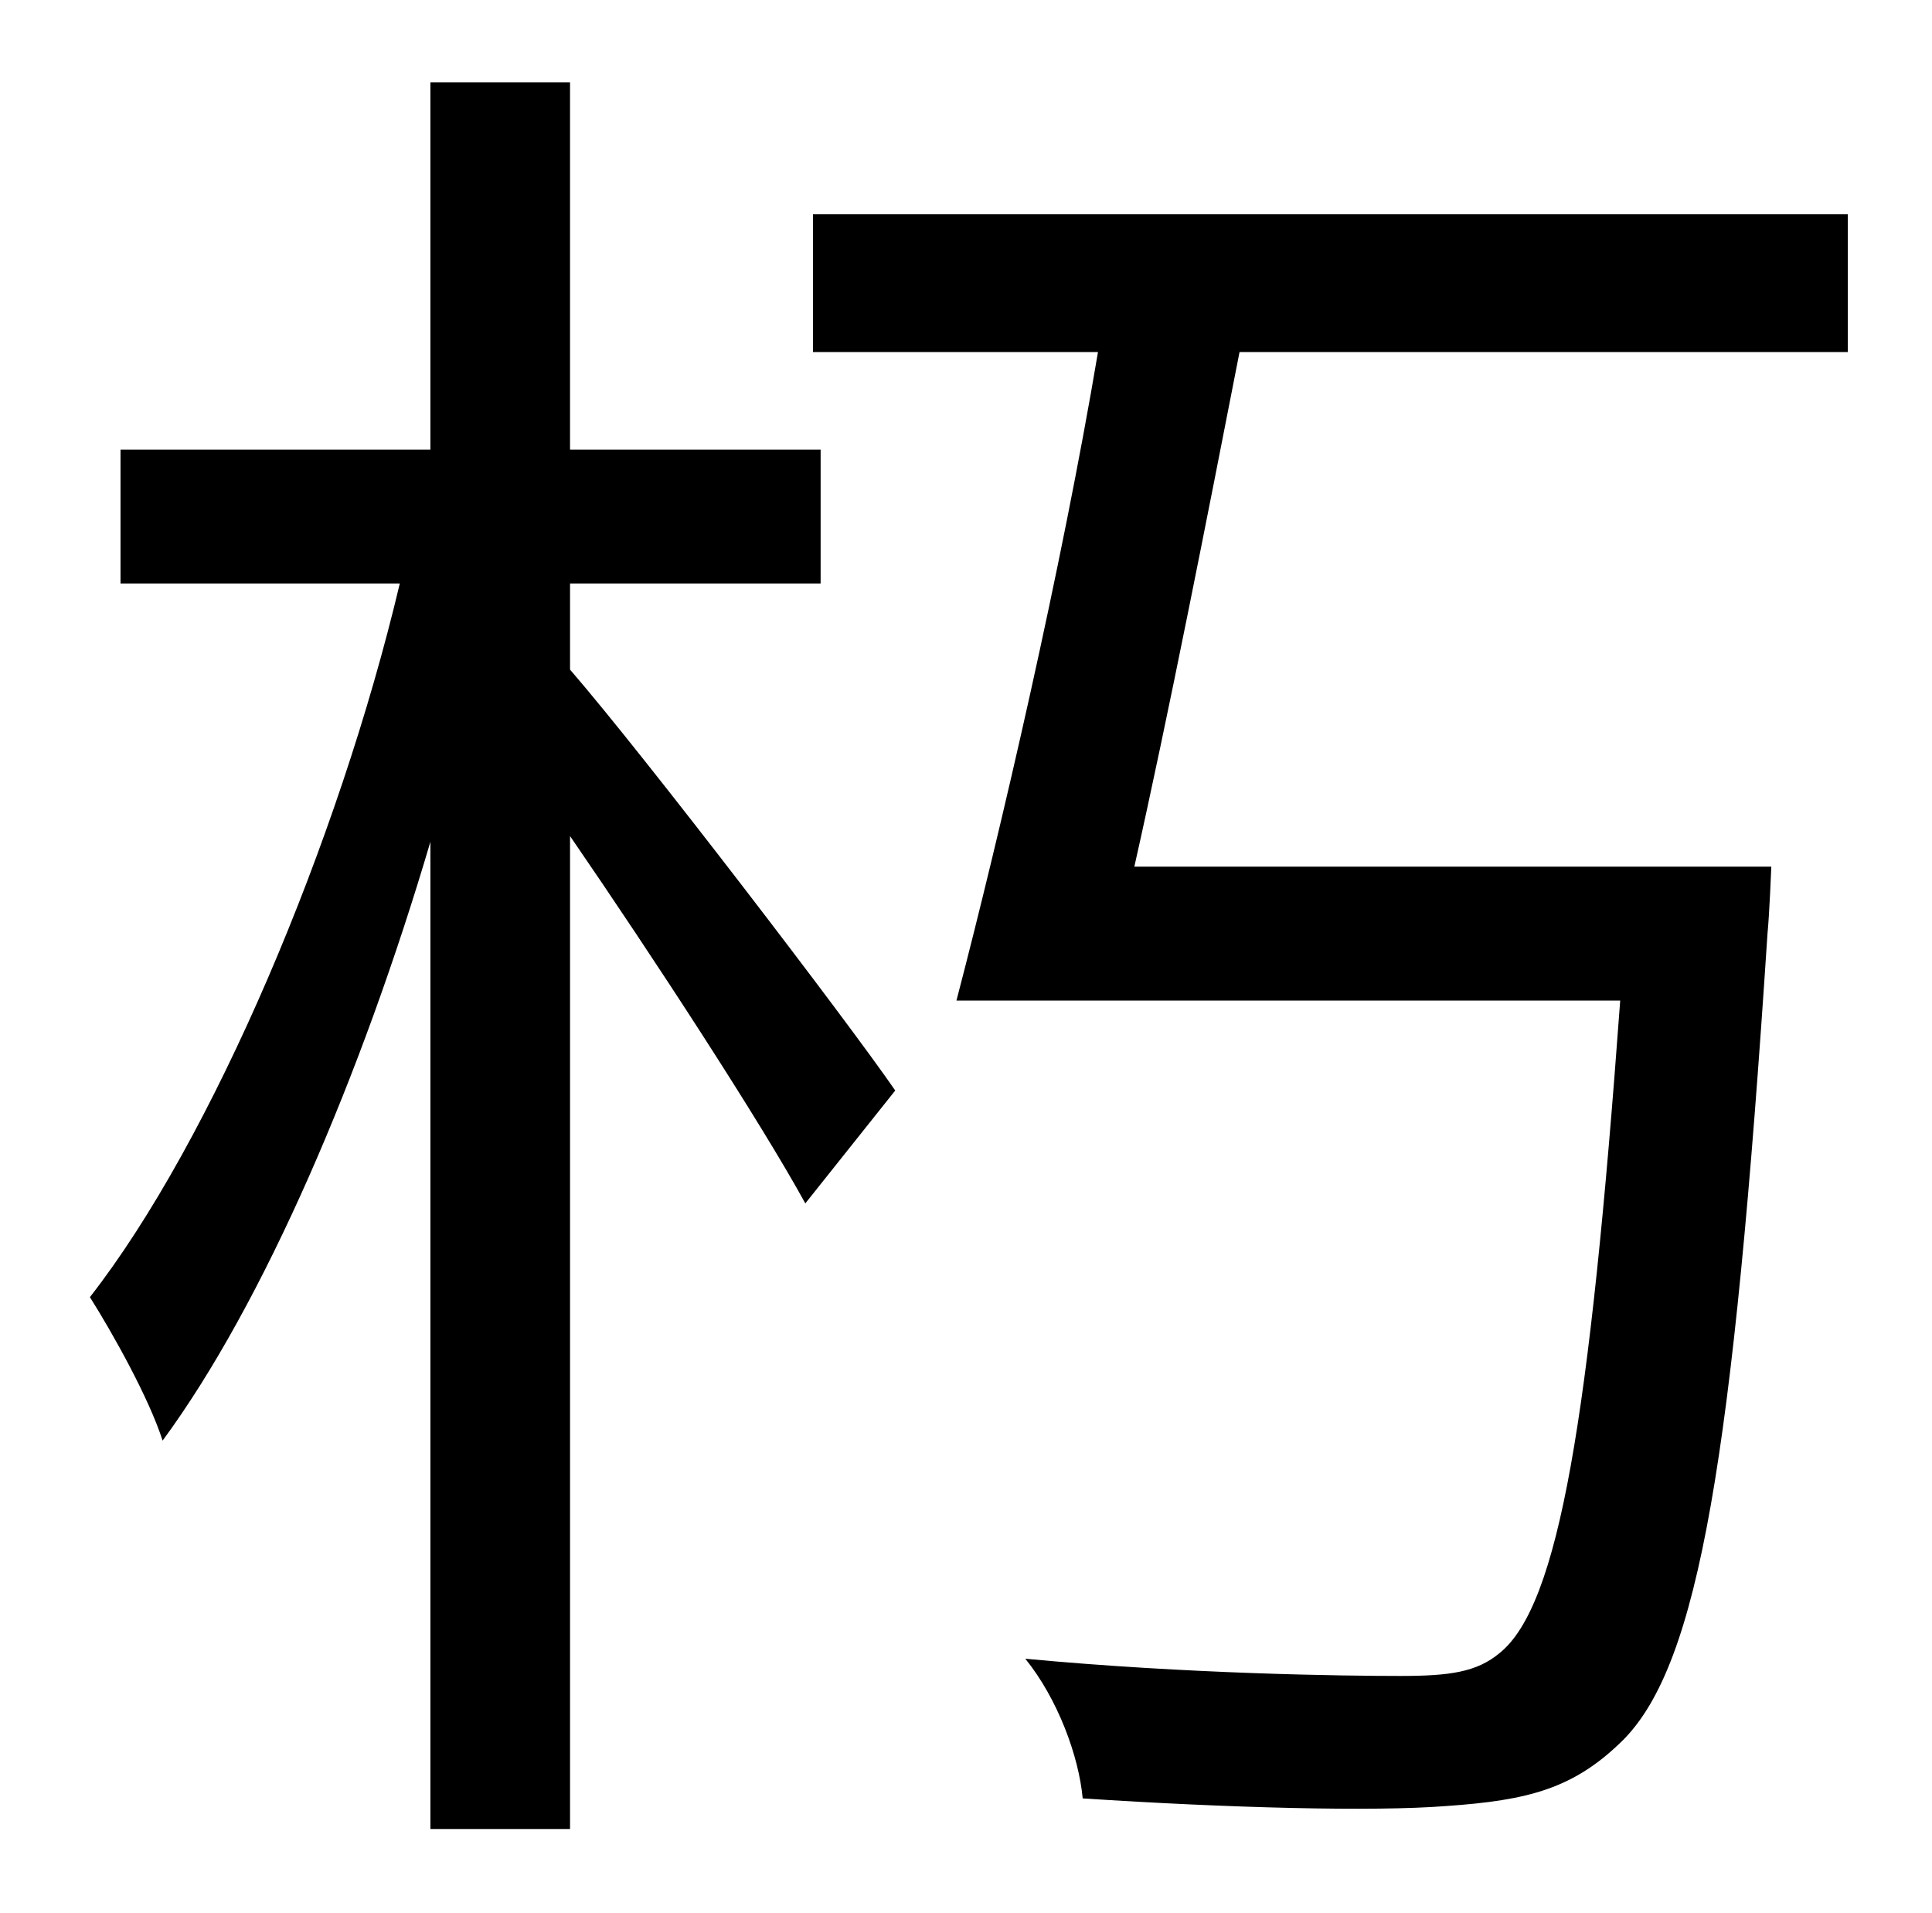 <?xml version="1.0" standalone="no"?>
<!DOCTYPE svg PUBLIC "-//W3C//DTD SVG 1.1//EN" "http://www.w3.org/Graphics/SVG/1.1/DTD/svg11.dtd" >
<svg xmlns="http://www.w3.org/2000/svg" xmlns:xlink="http://www.w3.org/1999/xlink" version="1.1" viewBox="-10 0 1010 1000">
   <path fill="currentColor"
d="M288 305v45c39 45 146 185 170 220l-47 59c-23 -42 -79 -128 -123 -192v519h-73v-516c-36 122 -87 241 -140 313c-7 -22 -26 -56 -38 -75c64 -82 130 -238 162 -373h-146v-70h162v-192h73v192h131v70h-131zM956 184h-318c-17 87 -37 189 -55 269h333s-1 25 -2 35
c-18 275 -36 381 -75 421c-26 26 -50 32 -93 35c-38 3 -114 1 -190 -4c-2 -22 -13 -52 -30 -73c85 8 167 9 196 9c26 0 40 -2 52 -12c31 -25 47 -122 63 -341h-347c23 -88 55 -226 74 -339h-149v-72h541v72z" />
</svg>
